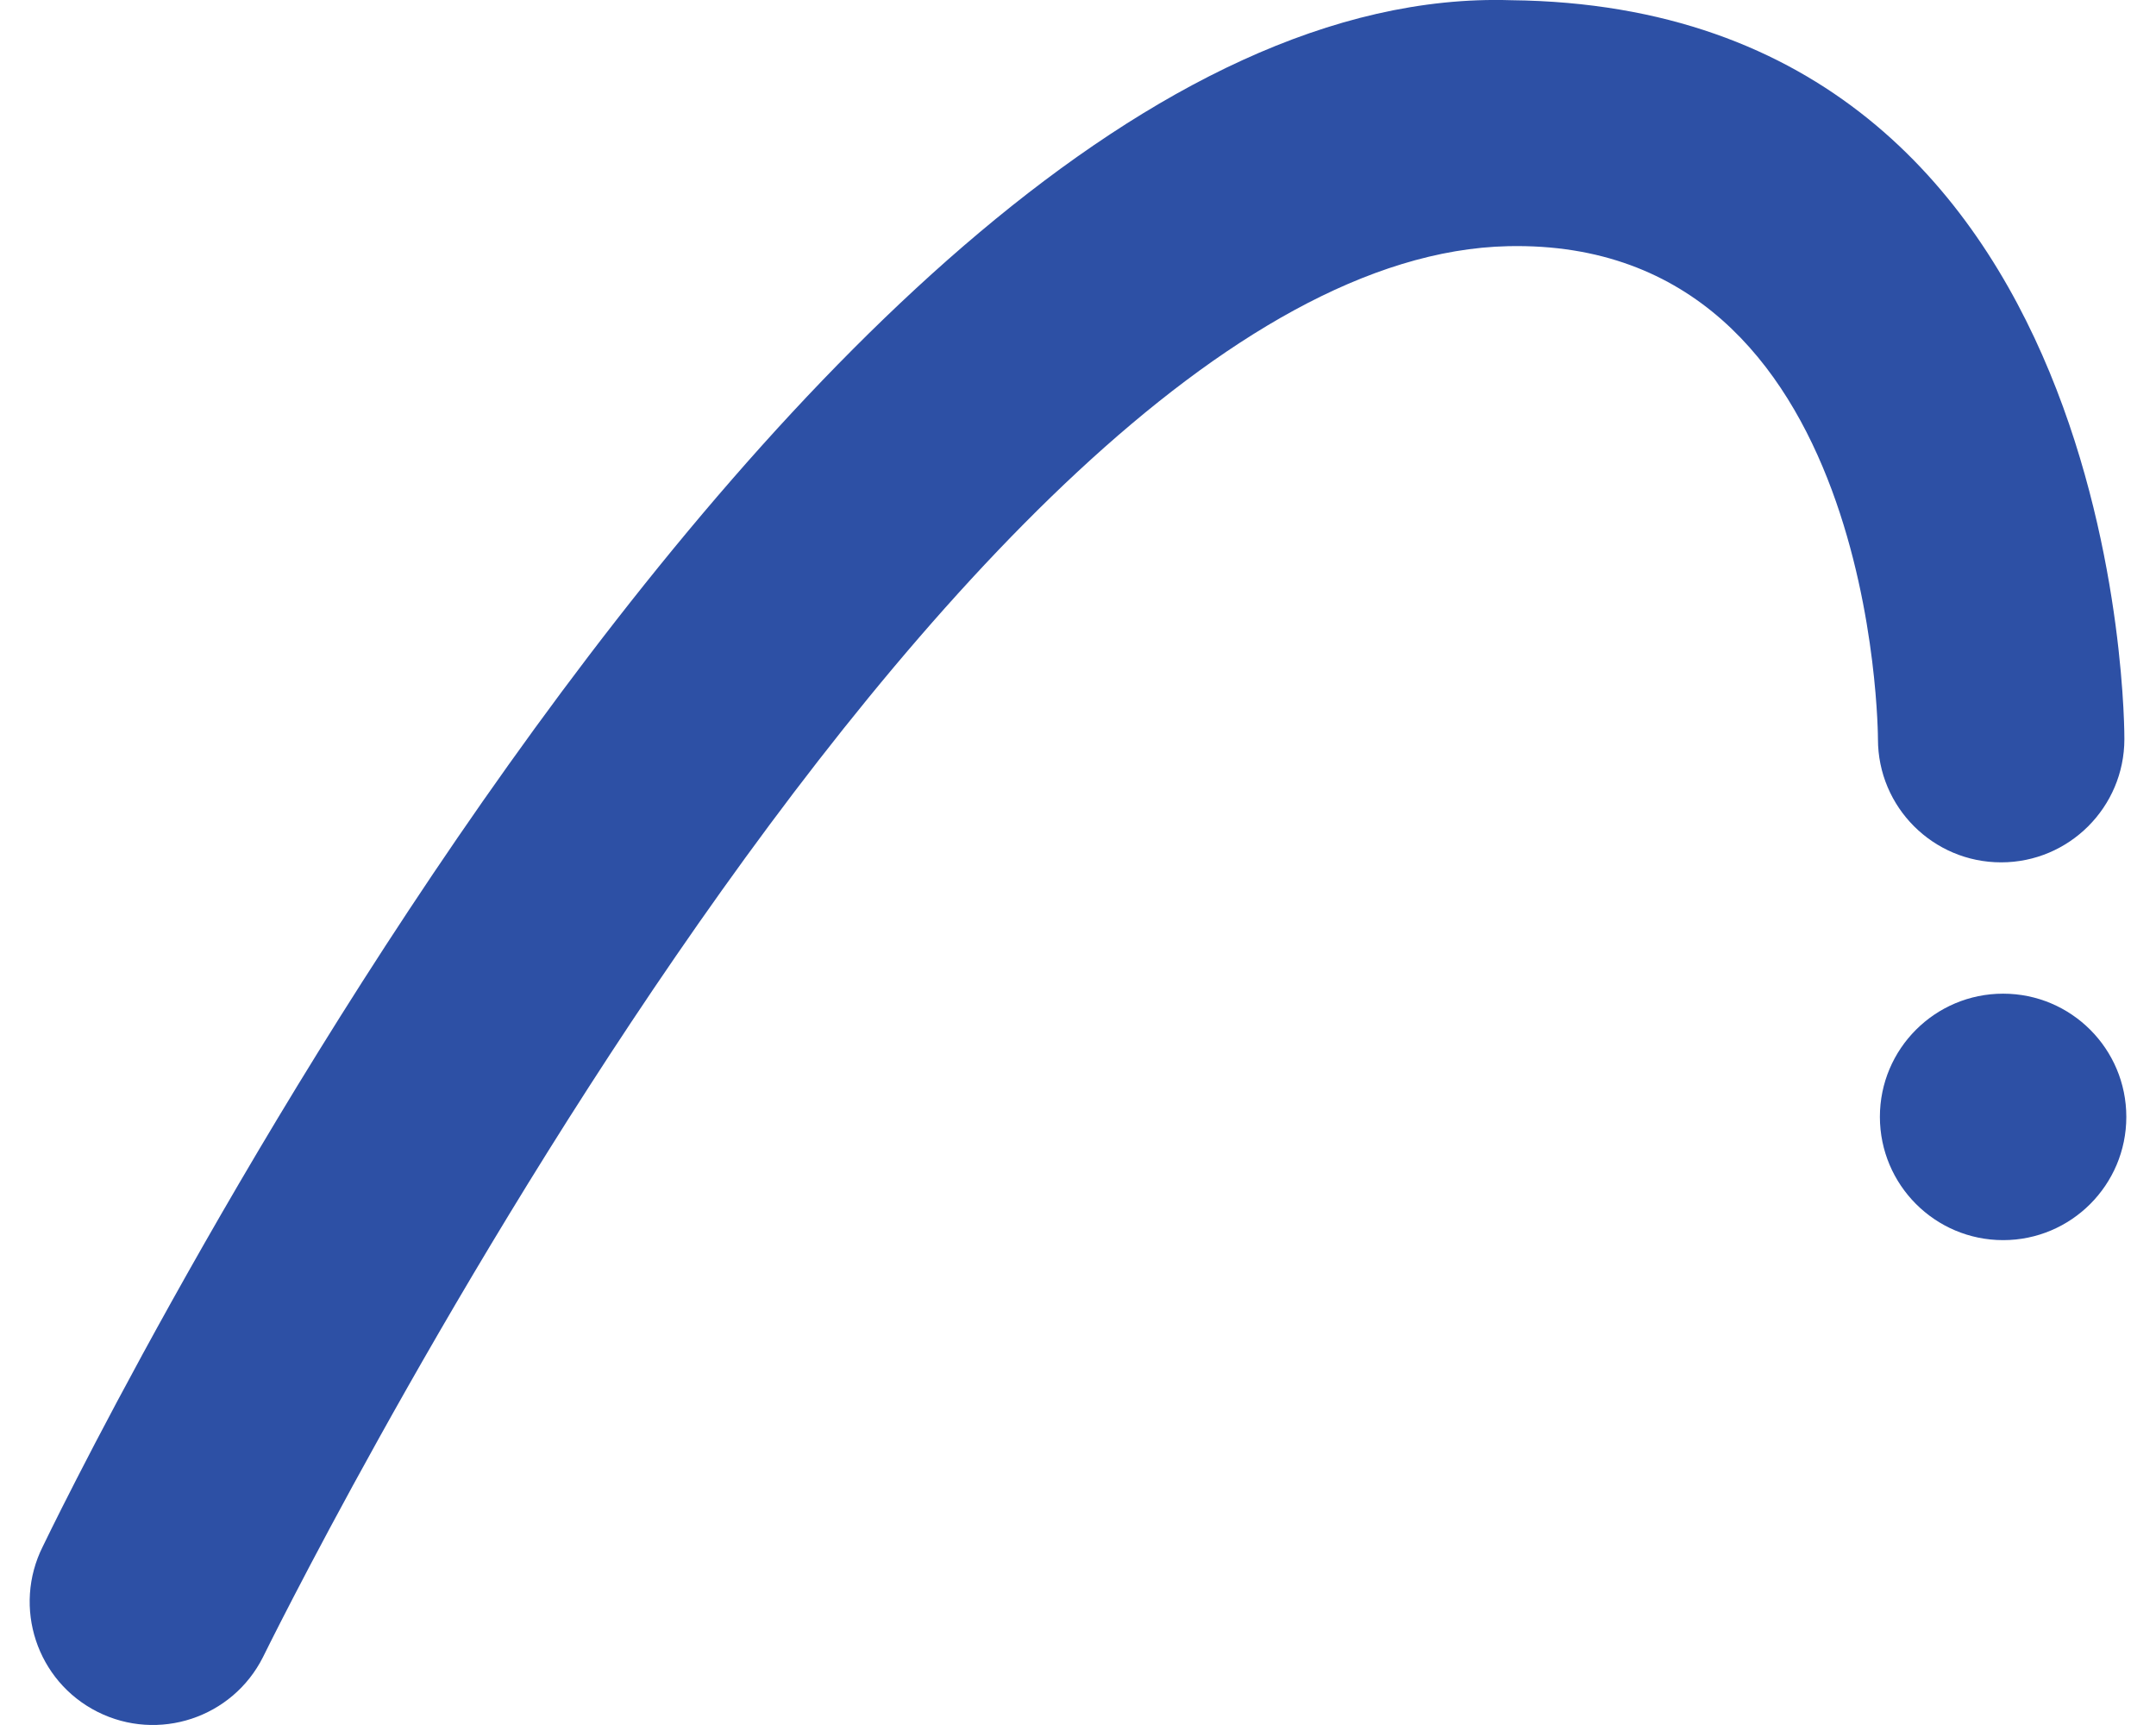<svg fill="#2D50A5" role="img" viewBox="0 0 30 24" xmlns="http://www.w3.org/2000/svg"><title>Archicad</title><path d="M27.873 17.254c-0.947 0-1.714-0.768-1.715-1.715 0-0.947 0.768-1.714 1.715-1.714S29.587 14.593 29.587 15.539c0 0.947-0.768 1.715-1.714 1.715zM0.596 21.515c-0.425 0.846-0.085 1.877 0.761 2.302 0.846 0.425 1.877 0.084 2.302-0.761 0 0 9.542-19.463 17.328-19.631 5.142-0.11 5.144 6.858 5.144 6.859 0 0.947 0.768 1.714 1.714 1.714s1.714-0.768 1.715-1.714c0 0 0.069-10.188-8.533-10.281C11.066-0.313 0.596 21.515 0.596 21.515z"/></svg>